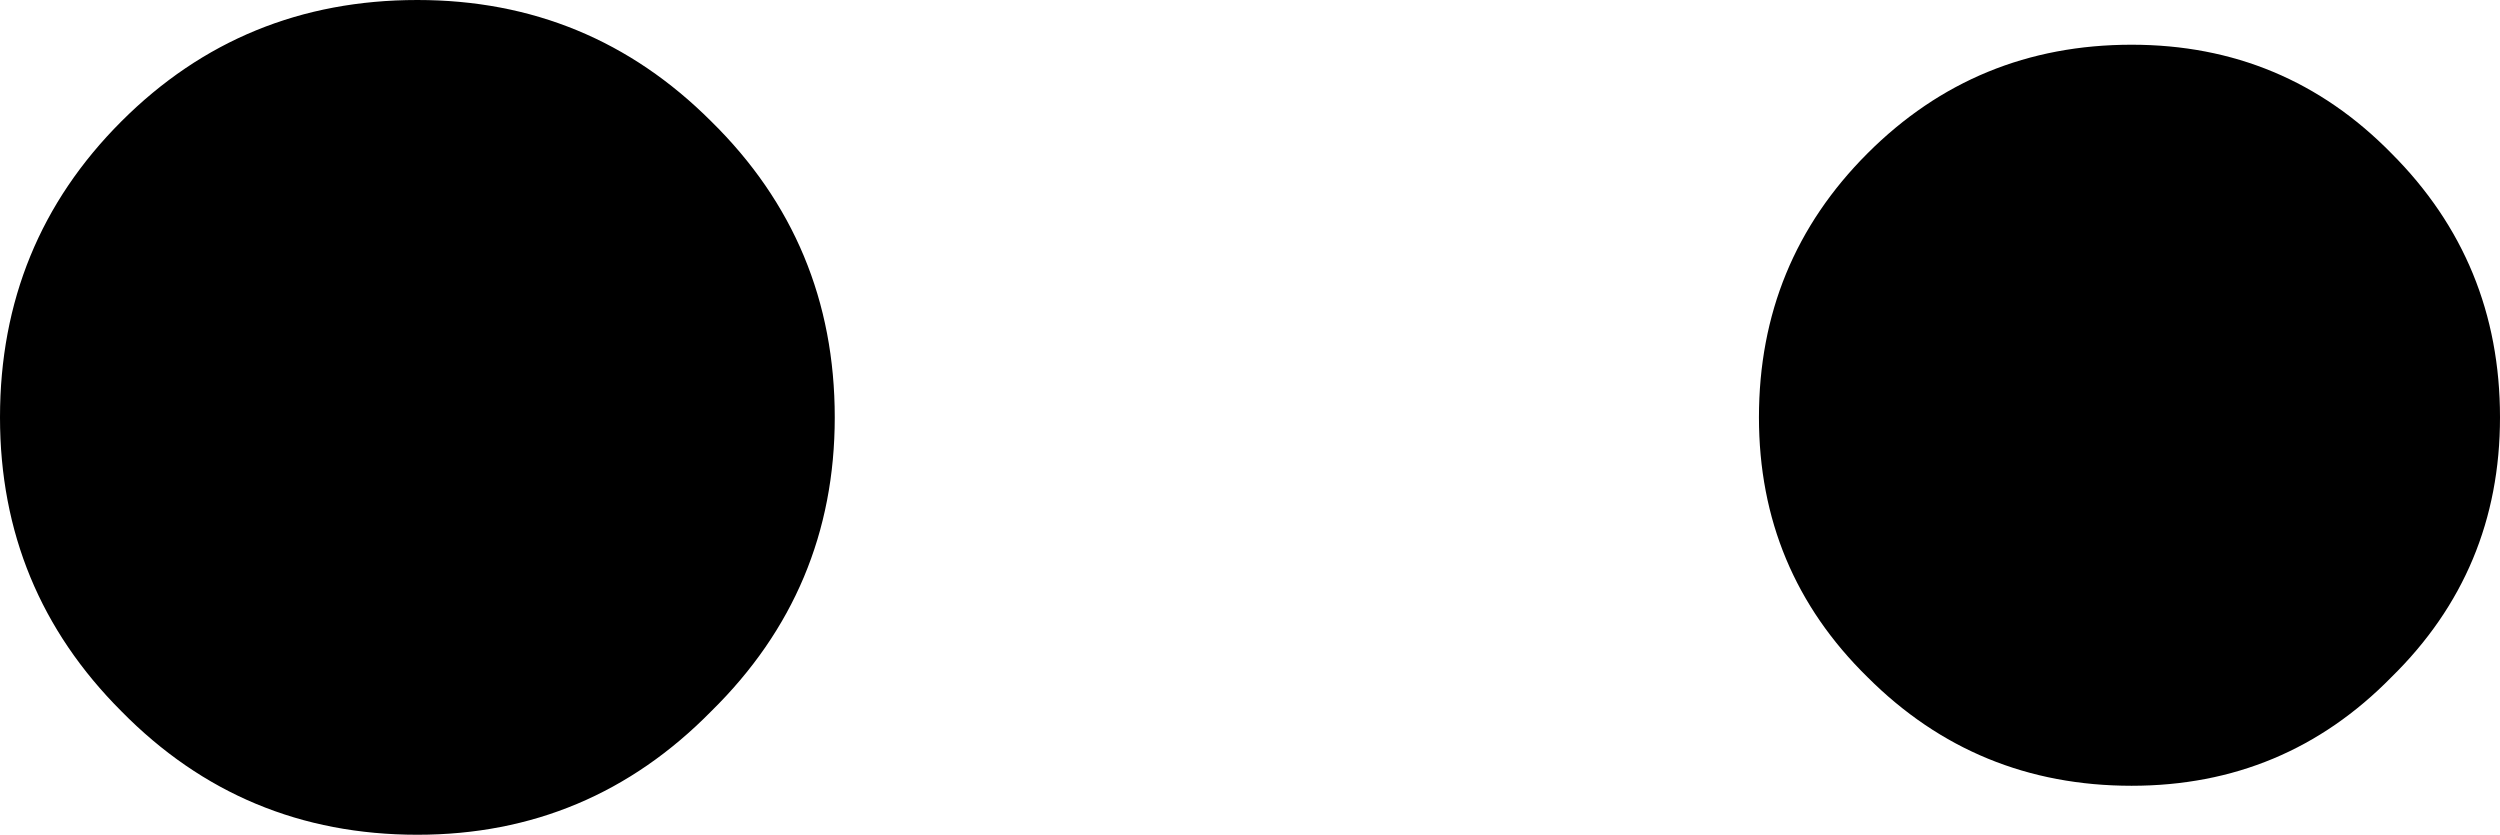 <?xml version="1.0" encoding="UTF-8" standalone="no"?>
<svg xmlns:xlink="http://www.w3.org/1999/xlink" height="19.6px" width="58.7px" xmlns="http://www.w3.org/2000/svg">
  <g transform="matrix(1.0, 0.0, 0.0, 1.0, -190.05, -156.05)">
    <path d="M199.85 156.05 Q203.9 156.05 206.75 158.9 209.65 161.75 209.65 165.85 209.65 169.9 206.75 172.75 203.9 175.65 199.85 175.65 195.75 175.65 192.9 172.75 190.05 169.9 190.05 165.85 190.05 161.75 192.9 158.9 195.75 156.05 199.85 156.05 M240.1 157.1 Q243.7 157.1 246.2 159.65 248.75 162.2 248.75 165.85 248.75 169.45 246.2 171.95 243.7 174.5 240.1 174.5 236.45 174.5 233.9 171.95 231.35 169.45 231.35 165.85 231.35 162.2 233.9 159.65 236.45 157.1 240.1 157.1" fill="#000000" fill-rule="evenodd" stroke="none"/>
  </g>
</svg>
